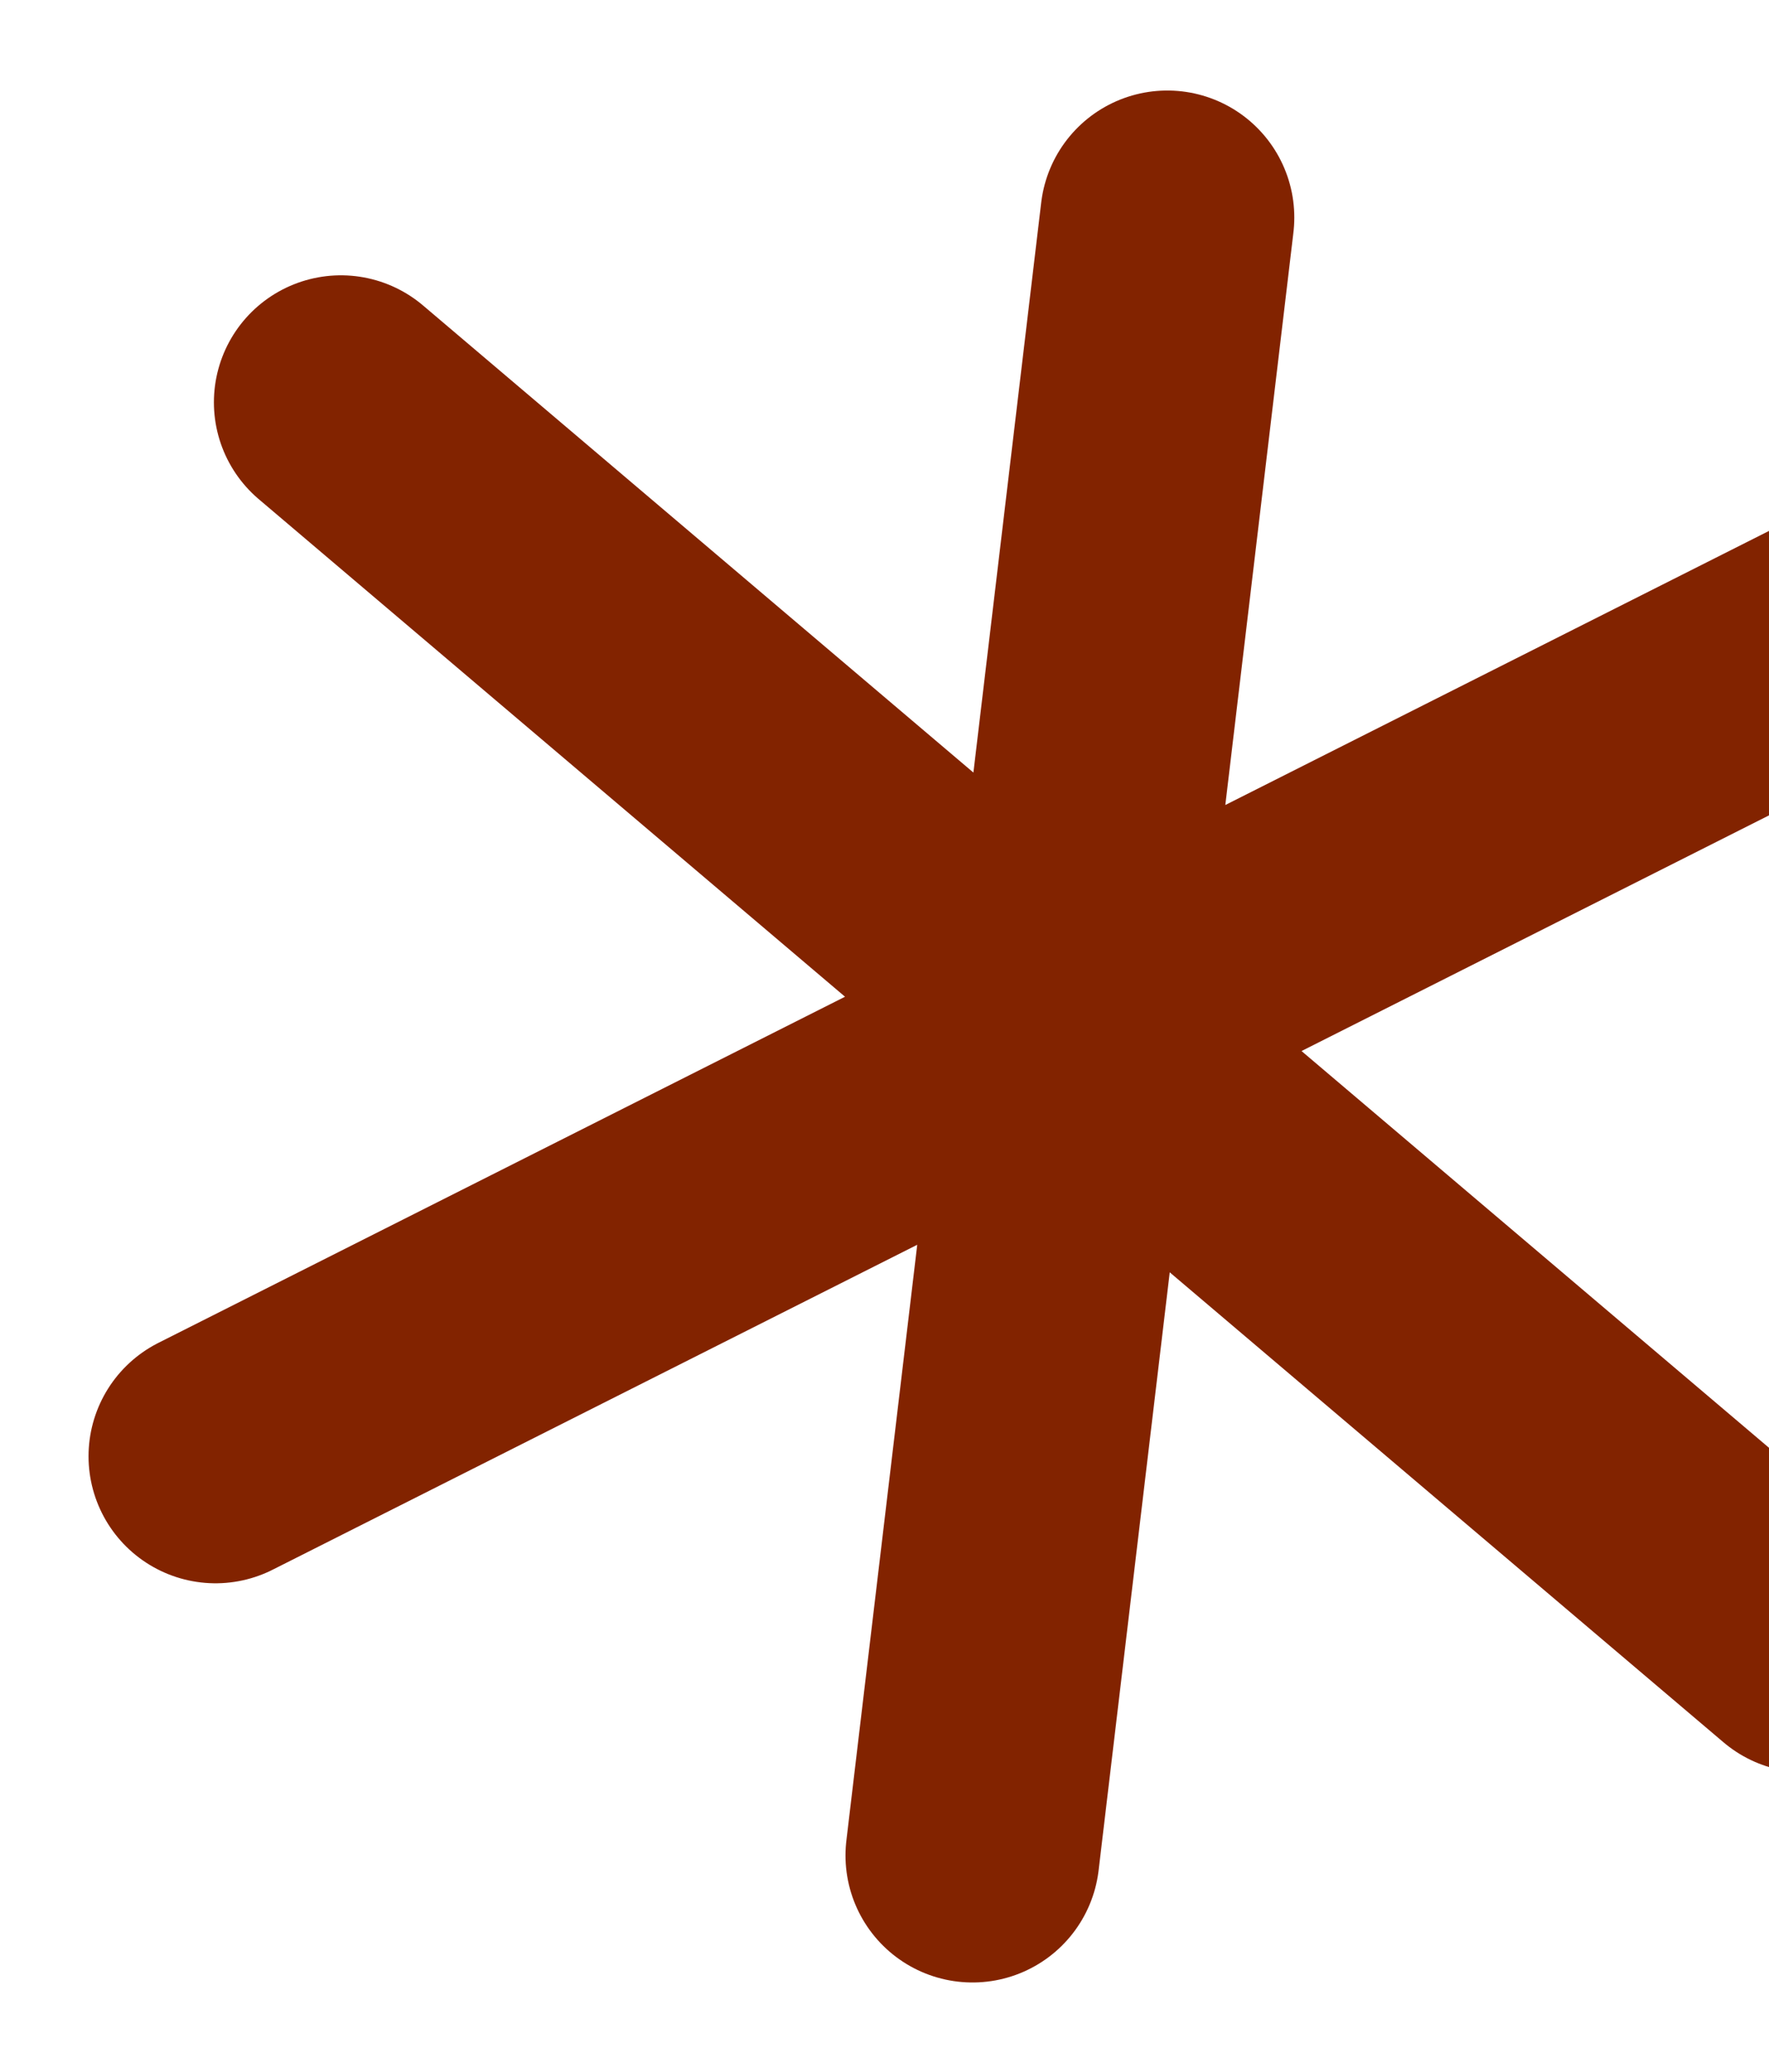 <svg width="152" height="178" viewBox="0 0 152 178" fill="none" xmlns="http://www.w3.org/2000/svg">
<g filter="url(#filter0_f_14542_818)">
<path d="M29.291 34.566L155.149 141.375M83.56 159.42L100.3 18.689M18.519 125.122L165.92 50.819" stroke="#822300" stroke-width="21.823" stroke-linecap="round"/>
</g>
<defs>
<filter id="filter0_f_14542_818" x="0.07" y="0.241" width="184.3" height="177.626" filterUnits="userSpaceOnUse" color-interpolation-filters="sRGB">
<feFlood flood-opacity="0" result="BackgroundImageFix"/>
<feBlend mode="normal" in="SourceGraphic" in2="BackgroundImageFix" result="shape"/>
<feGaussianBlur stdDeviation="3.767" result="effect1_foregroundBlur_14542_818"/>
</filter>
</defs>
</svg>
